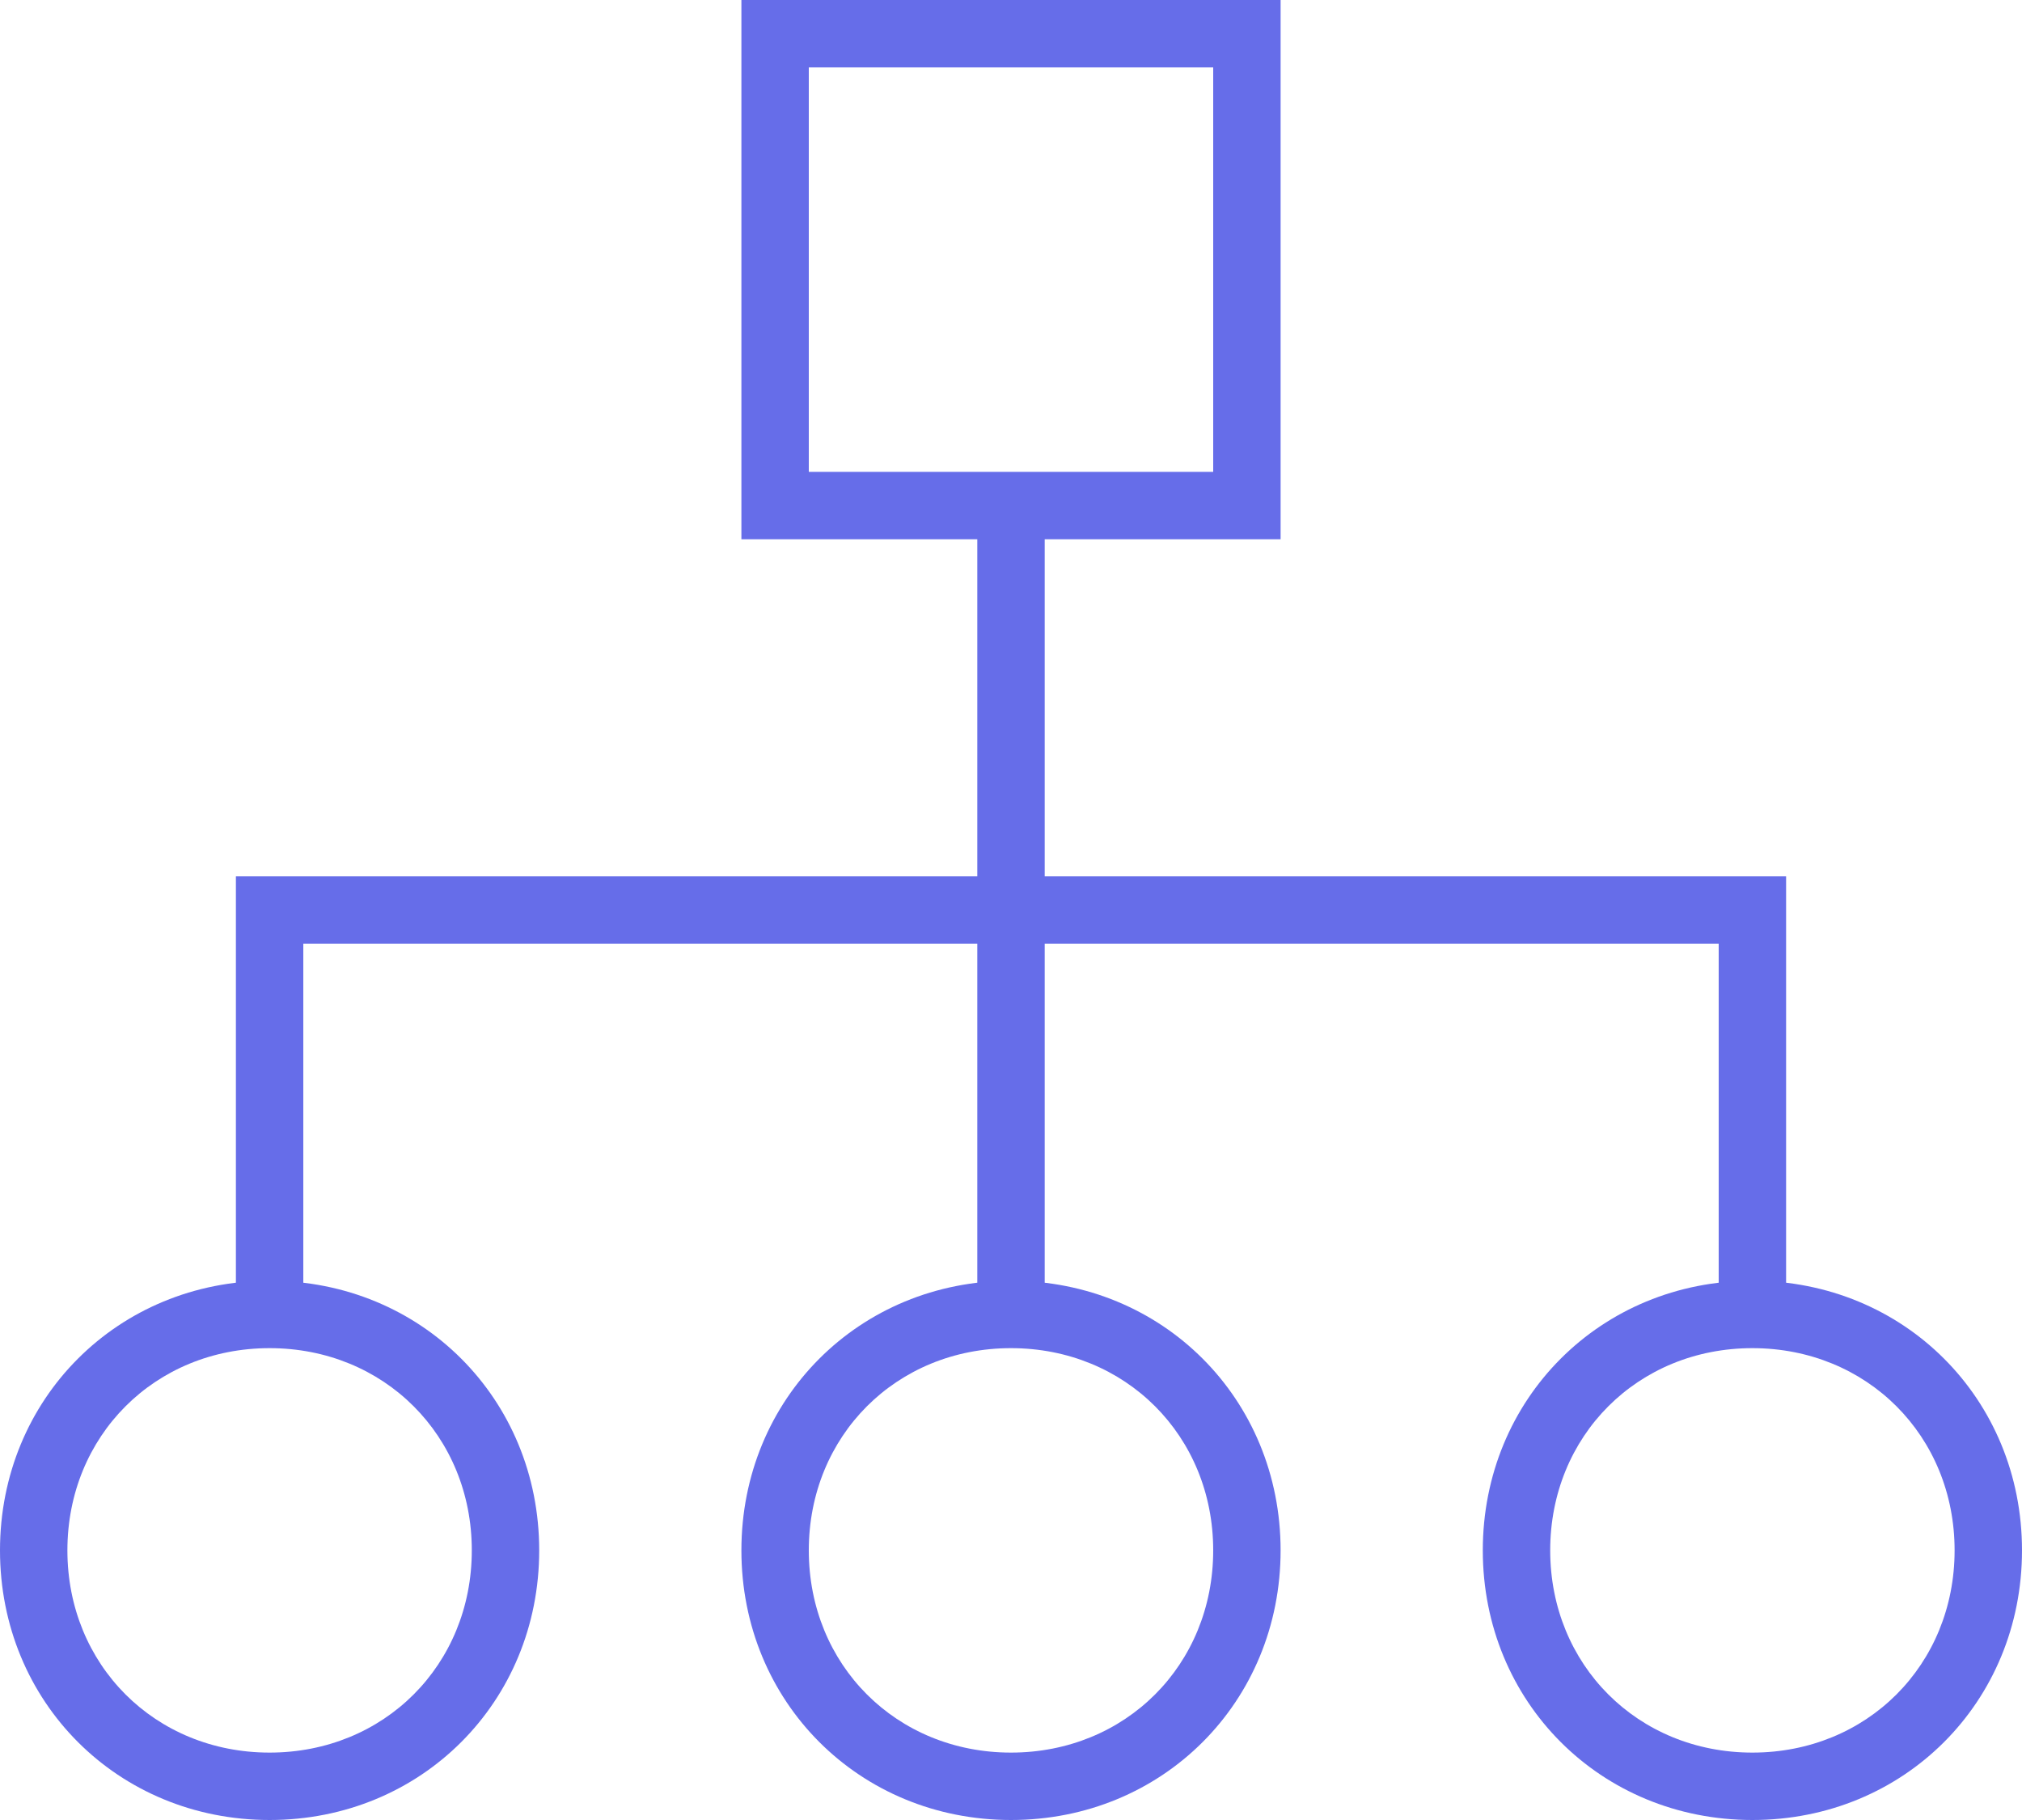 <svg width="60" height="54" viewBox="0 0 60 54" fill="none" xmlns="http://www.w3.org/2000/svg">
<path d="M8 54C3.5 54 0 50.5 0 46C0 41.5 3.5 38 8 38C12.5 38 16 41.5 16 46C16 50.5 12.5 54 8 54ZM8 40C4.6 40 2 42.6 2 46C2 49.4 4.6 52 8 52C11.4 52 14 49.4 14 46C14 42.6 11.4 40 8 40Z" fill="#666DE9"/>
<path d="M52 54C47.5 54 44 50.5 44 46C44 41.5 47.5 38 52 38C56.5 38 60 41.5 60 46C60 50.5 56.5 54 52 54ZM52 40C48.6 40 46 42.6 46 46C46 49.4 48.6 52 52 52C55.4 52 58 49.4 58 46C58 42.6 55.4 40 52 40Z" fill="#666DE9"/>
<path d="M30 54C25.5 54 22 50.5 22 46C22 41.5 25.5 38 30 38C34.5 38 38 41.5 38 46C38 50.5 34.5 54 30 54ZM30 40C26.6 40 24 42.6 24 46C24 49.4 26.6 52 30 52C33.4 52 36 49.4 36 46C36 42.6 33.4 40 30 40Z" fill="#666DE9"/>
<path d="M38 16H22V0H38V16ZM24 14H36V2H24V14Z" fill="#666DE9"/>
<path d="M31 15H29V39H31V15Z" fill="#666DE9"/>
<path d="M53 39H51V28H9V39H7V26H53V39Z" fill="#666DE9"/>
</svg>
